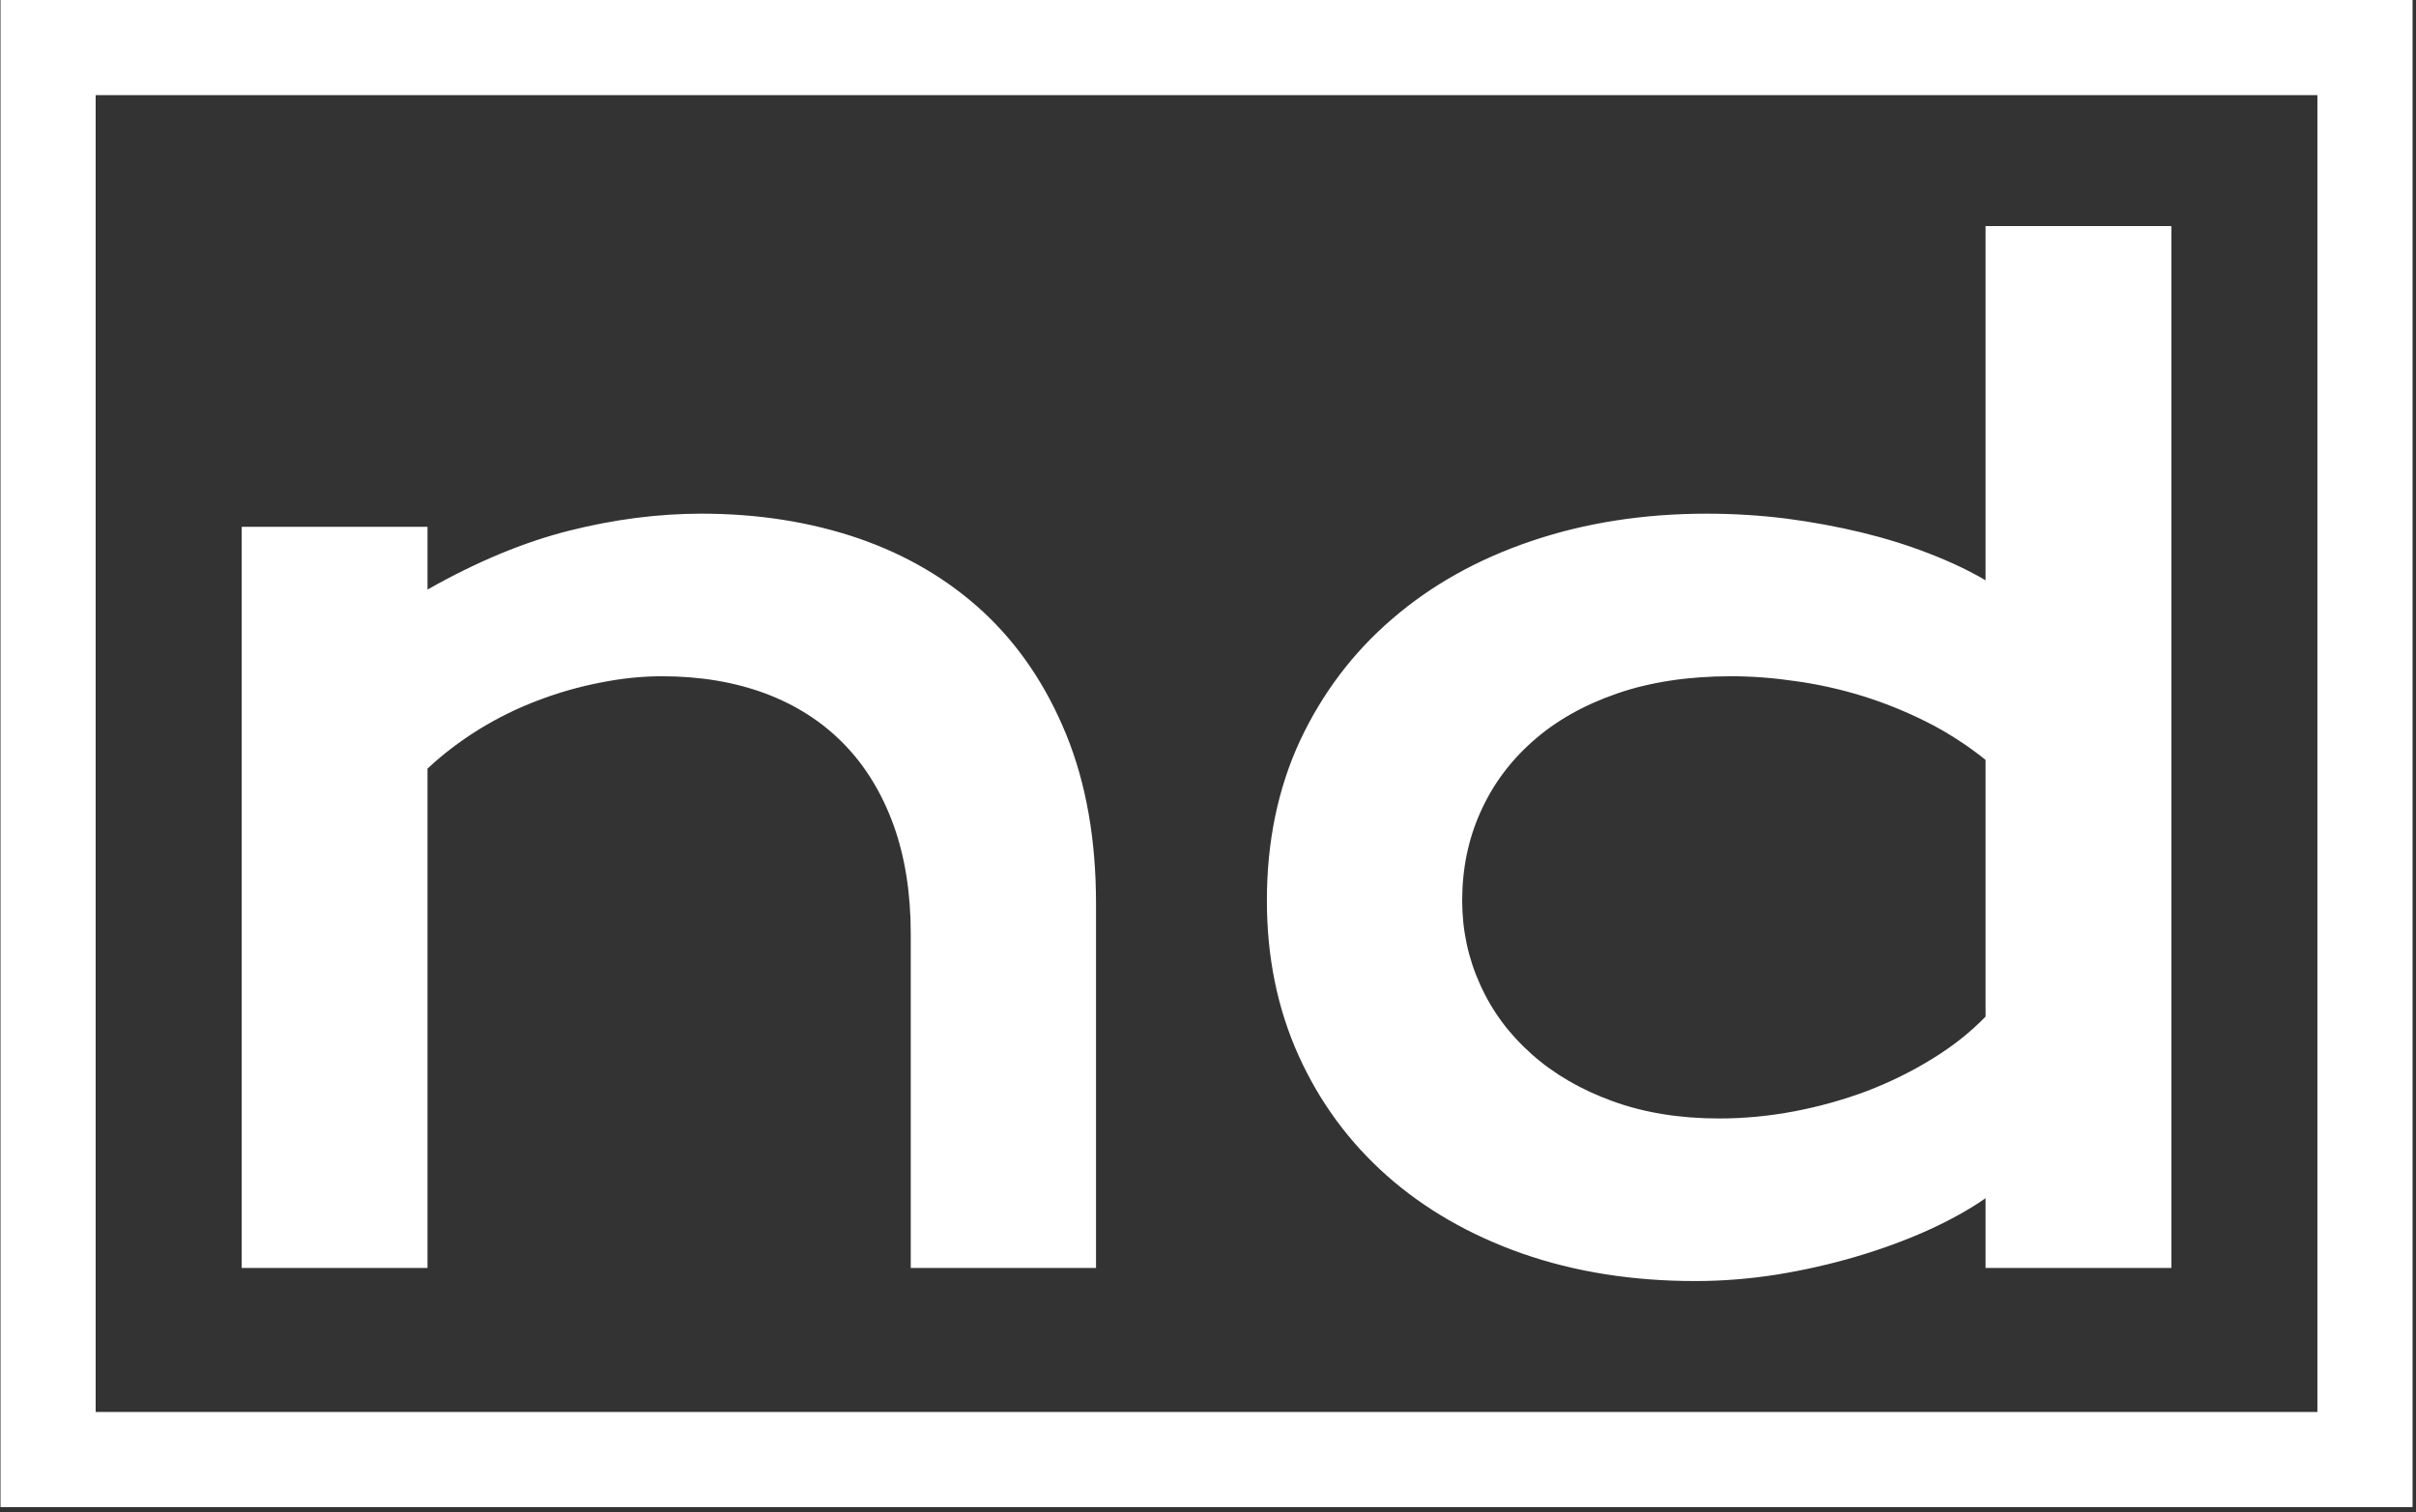 <svg xmlns="http://www.w3.org/2000/svg" version="1.1" xmlns:xlink="http://www.w3.org/1999/xlink" xmlns:svgjs="http://svgjs.dev/svgjs" width="2000" height="1252" viewBox="0 0 2000 1252"><rect x="0" y="0" width="2000" height="1252" fill="#333333" stroke="none"/><g transform="matrix(1,0,0,1,-1.212,-2.019)"><svg viewBox="0 0 396 248" data-background-color="#e0ded5" preserveAspectRatio="xMidYMid meet" height="1252" width="2000" xmlns="http://www.w3.org/2000/svg" xmlns:xlink="http://www.w3.org/1999/xlink"><g id="tight-bounds" transform="matrix(1,0,0,1,0.24,0.4)"><svg viewBox="0 0 395.52 247.2" height="247.2" width="395.52"><g><svg></svg></g><g><svg viewBox="0 0 395.52 247.2" height="247.2" width="395.52"><g transform="matrix(1,0,0,1,39.552,37.08)"><svg viewBox="0 0 316.416 173.04" height="173.04" width="316.416"><g><svg viewBox="0 0 316.416 173.04" height="173.04" width="316.416"><g><svg viewBox="0 0 316.416 173.04" height="173.04" width="316.416"><g id="textblocktransform"><svg viewBox="0 0 316.416 173.04" height="173.04" width="316.416" id="textblock"><g><svg viewBox="0 0 316.416 173.04" height="173.04" width="316.416"><g transform="matrix(1,0,0,1,0,0)"><svg width="316.416" viewBox="4.52 -40.5 74.99 41.01" height="173.04" data-palette-color="#243cfc"><path d="M4.52 0L4.52-28.81 11.74-28.81 11.74-26.37Q14.62-28 17.25-28.66 19.87-29.32 22.39-29.32L22.39-29.32Q25.68-29.32 28.49-28.36 31.3-27.39 33.35-25.49 35.4-23.58 36.56-20.74 37.72-17.9 37.72-14.16L37.72-14.16 37.72 0 30.52 0 30.52-12.99Q30.52-15.36 29.85-17.22 29.17-19.09 27.92-20.37 26.66-21.66 24.87-22.33 23.07-23 20.85-23L20.85-23Q19.68-23 18.44-22.75 17.21-22.51 16.03-22.06 14.84-21.61 13.75-20.94 12.65-20.26 11.74-19.41L11.74-19.41 11.74 0 4.52 0ZM44.36-14.28L44.36-14.28Q44.36-17.72 45.65-20.5 46.95-23.27 49.23-25.23 51.51-27.2 54.65-28.26 57.79-29.32 61.45-29.32L61.45-29.32Q63.01-29.32 64.54-29.13 66.06-28.93 67.47-28.59 68.87-28.25 70.1-27.77 71.34-27.29 72.29-26.73L72.29-26.73 72.29-40.5 79.51-40.5 79.51 0 72.29 0 72.29-2.71Q71.34-2.05 70.04-1.46 68.75-0.88 67.26-0.44 65.77 0 64.17 0.26 62.57 0.51 61.01 0.51L61.01 0.51Q57.35 0.51 54.28-0.56 51.22-1.64 49.02-3.59 46.82-5.54 45.59-8.26 44.36-10.99 44.36-14.28ZM51.95-14.28L51.95-14.28Q51.95-12.55 52.65-11.01 53.34-9.47 54.65-8.31 55.95-7.15 57.8-6.48 59.64-5.81 61.94-5.81L61.94-5.81Q63.4-5.81 64.87-6.09 66.33-6.37 67.69-6.88 69.04-7.4 70.22-8.13 71.41-8.86 72.29-9.77L72.29-9.77 72.29-19.75Q71.19-20.63 69.97-21.24 68.75-21.85 67.48-22.24 66.21-22.63 64.91-22.81 63.62-23 62.4-23L62.4-23Q59.91-23 57.97-22.33 56.03-21.66 54.7-20.48 53.37-19.31 52.66-17.72 51.95-16.14 51.95-14.28Z" opacity="1" transform="matrix(1,0,0,1,0,0)" fill="#ffffff" class="wordmark-text-0" data-fill-palette-color="primary" id="text-0"></path></svg></g></svg></g></svg></g></svg></g><g></g></svg></g></svg></g><g><path d="M0 247.2v-247.2h395.52v247.2zM379.915 231.595v-215.99h-364.31v215.99z" fill="#ffffff" fill-rule="nonzero" stroke="none" stroke-width="1" stroke-linecap="butt" stroke-linejoin="miter" stroke-miterlimit="10" stroke-dasharray="" stroke-dashoffset="0" font-family="none" font-weight="none" font-size="none" text-anchor="none" style="mix-blend-mode: normal" data-fill-palette-color="tertiary"></path></g></svg></g><defs></defs></svg><rect width="395.52" height="247.2" fill="none" stroke="none" visibility="hidden"></rect></g></svg></g></svg>